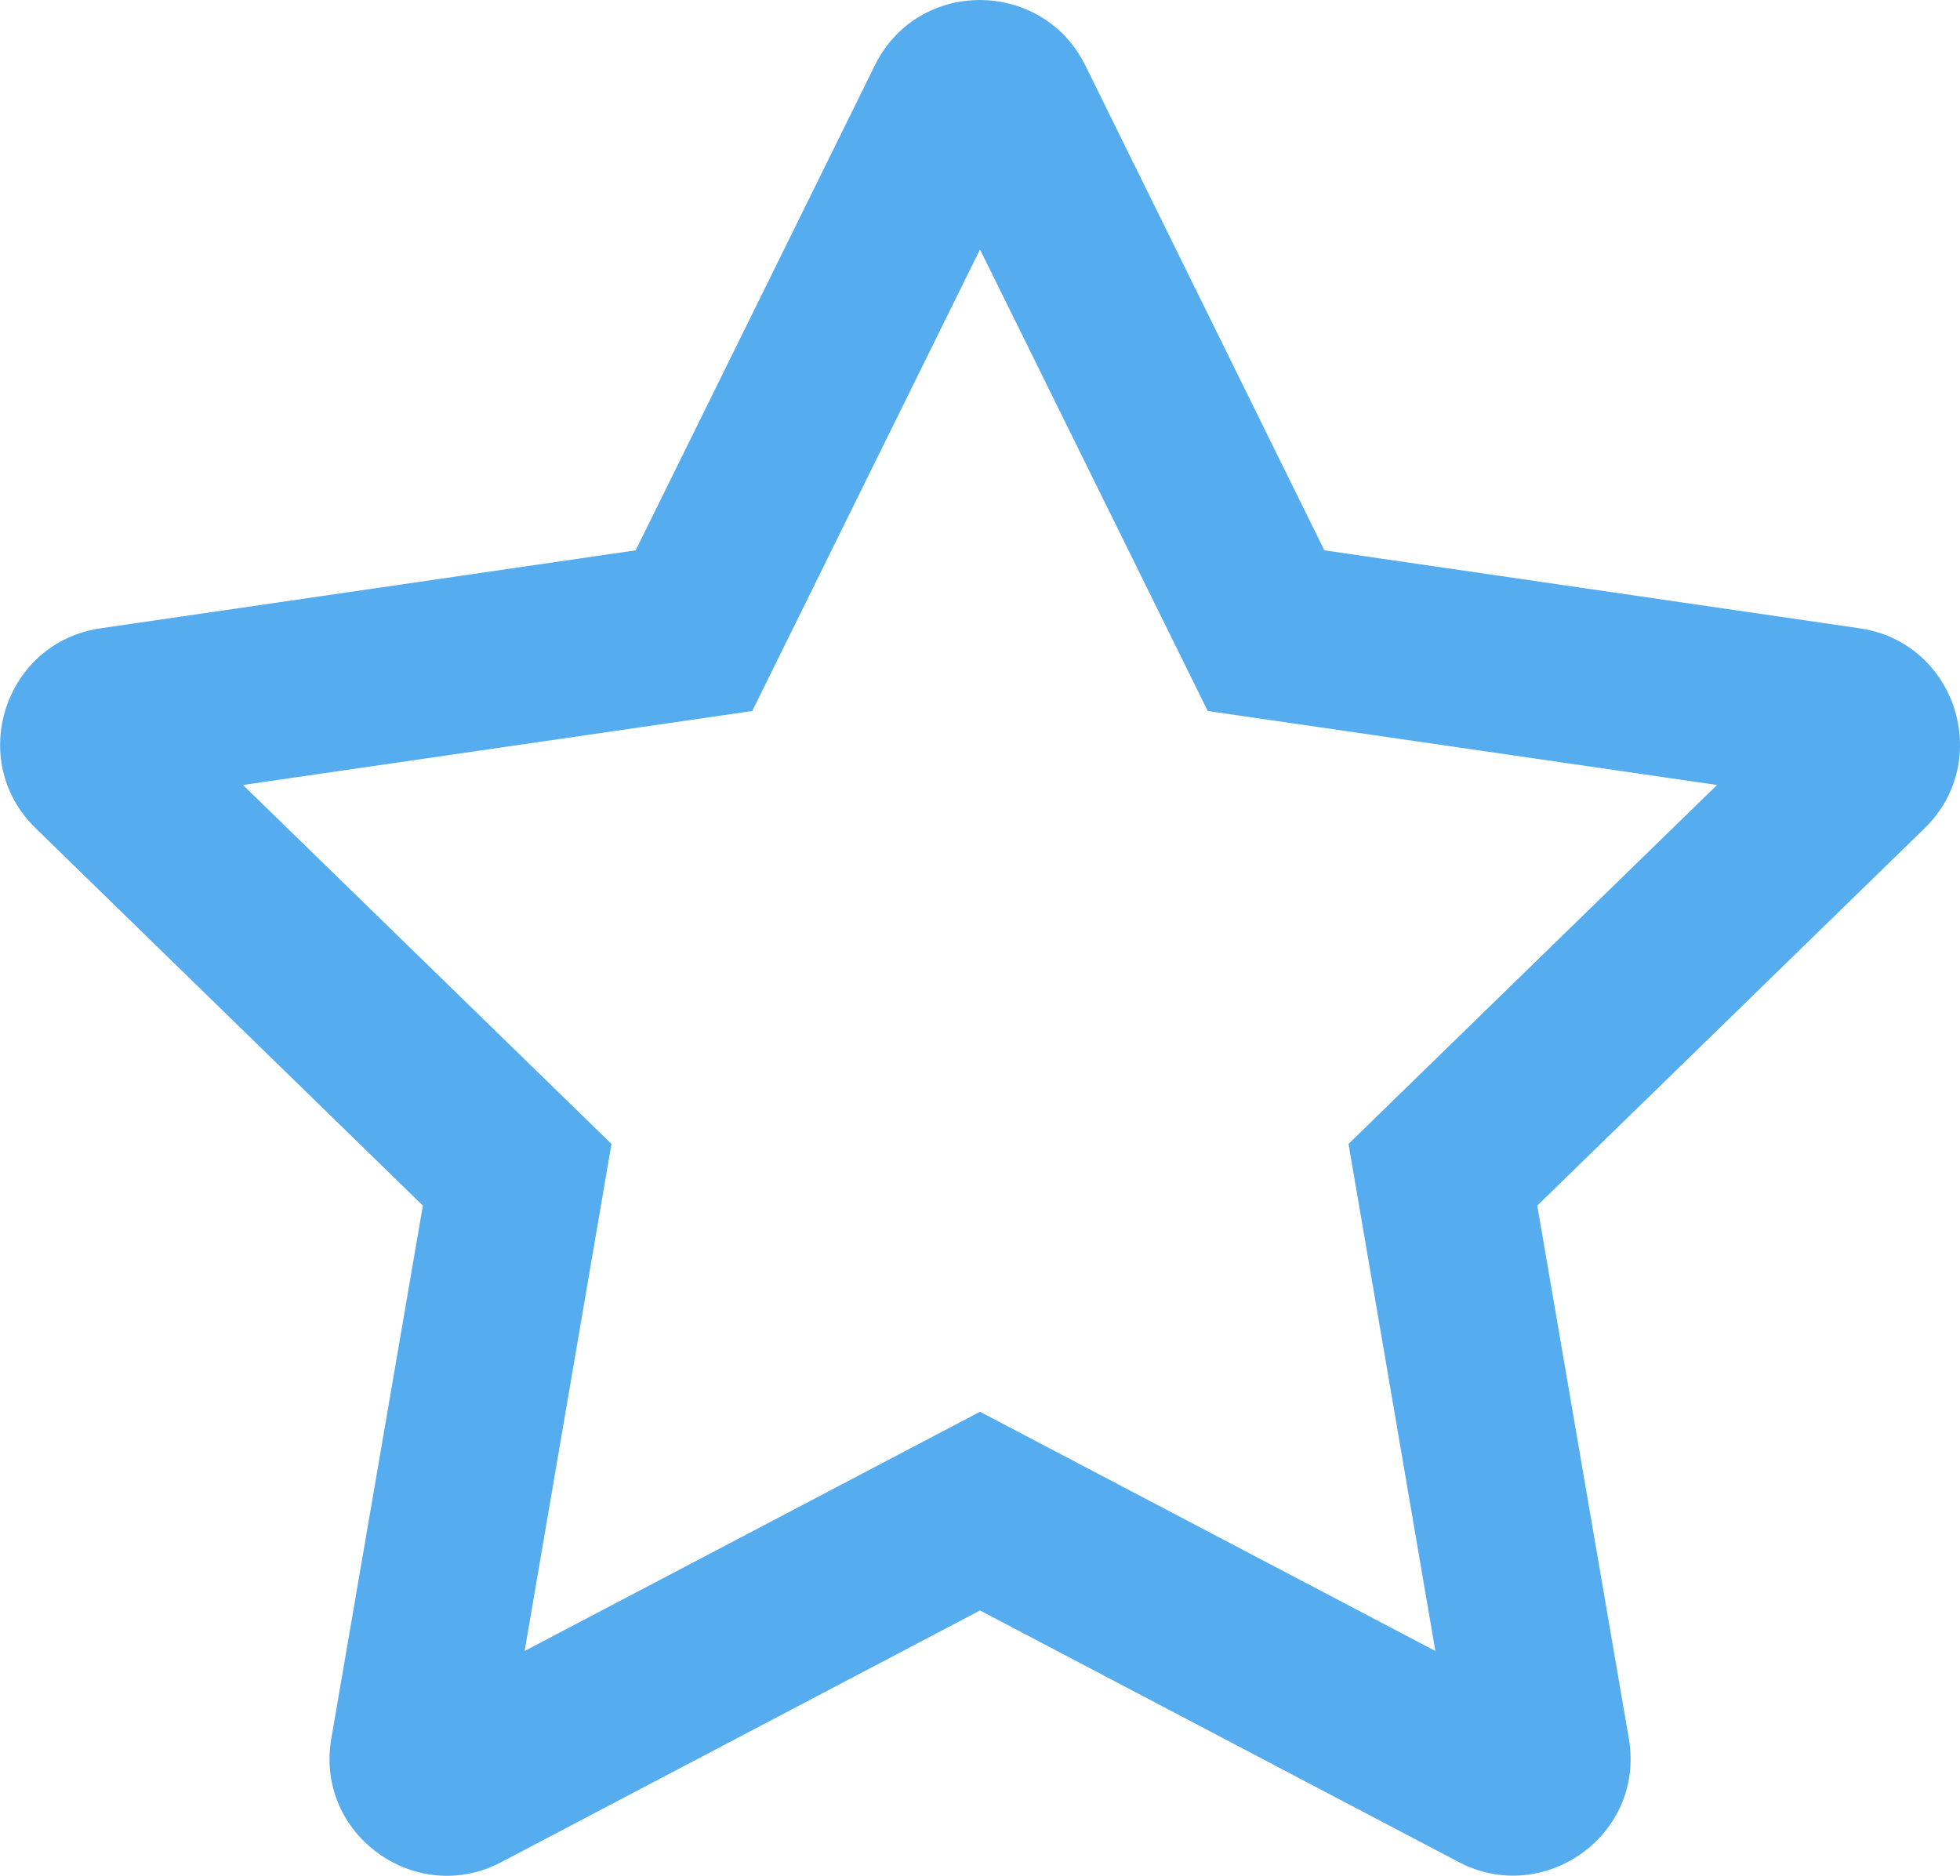 <?xml version="1.0" encoding="utf-8"?>
<!-- Generator: Adobe Illustrator 16.0.4, SVG Export Plug-In . SVG Version: 6.00 Build 0)  -->
<!DOCTYPE svg PUBLIC "-//W3C//DTD SVG 1.1//EN" "http://www.w3.org/Graphics/SVG/1.1/DTD/svg11.dtd">
<svg version="1.1" id="Layer_1" xmlns="http://www.w3.org/2000/svg" xmlns:xlink="http://www.w3.org/1999/xlink" x="0px" y="0px"
	 width="14.174px" height="13.566px" viewBox="114.803 216.693 14.174 13.566"
	 enable-background="new 114.803 216.693 14.174 13.566" xml:space="preserve">
<path fill="#55ACEE" d="M128.251,221.237l-3.871-0.564l-1.729-3.508c-0.31-0.625-1.208-0.633-1.521,0l-1.73,3.508l-3.87,0.564
	c-0.694,0.101-0.973,0.956-0.469,1.446l2.8,2.729l-0.662,3.854c-0.12,0.697,0.614,1.219,1.229,0.894l3.462-1.82l3.463,1.82
	c0.614,0.322,1.349-0.196,1.229-0.894l-0.662-3.854l2.801-2.729C129.223,222.193,128.945,221.337,128.251,221.237L128.251,221.237z
	 M124.555,224.966l0.628,3.667l-3.293-1.73l-3.293,1.73l0.628-3.667l-2.665-2.596l3.683-0.535l1.647-3.338l1.647,3.338l3.683,0.535
	L124.555,224.966z"/>
</svg>
